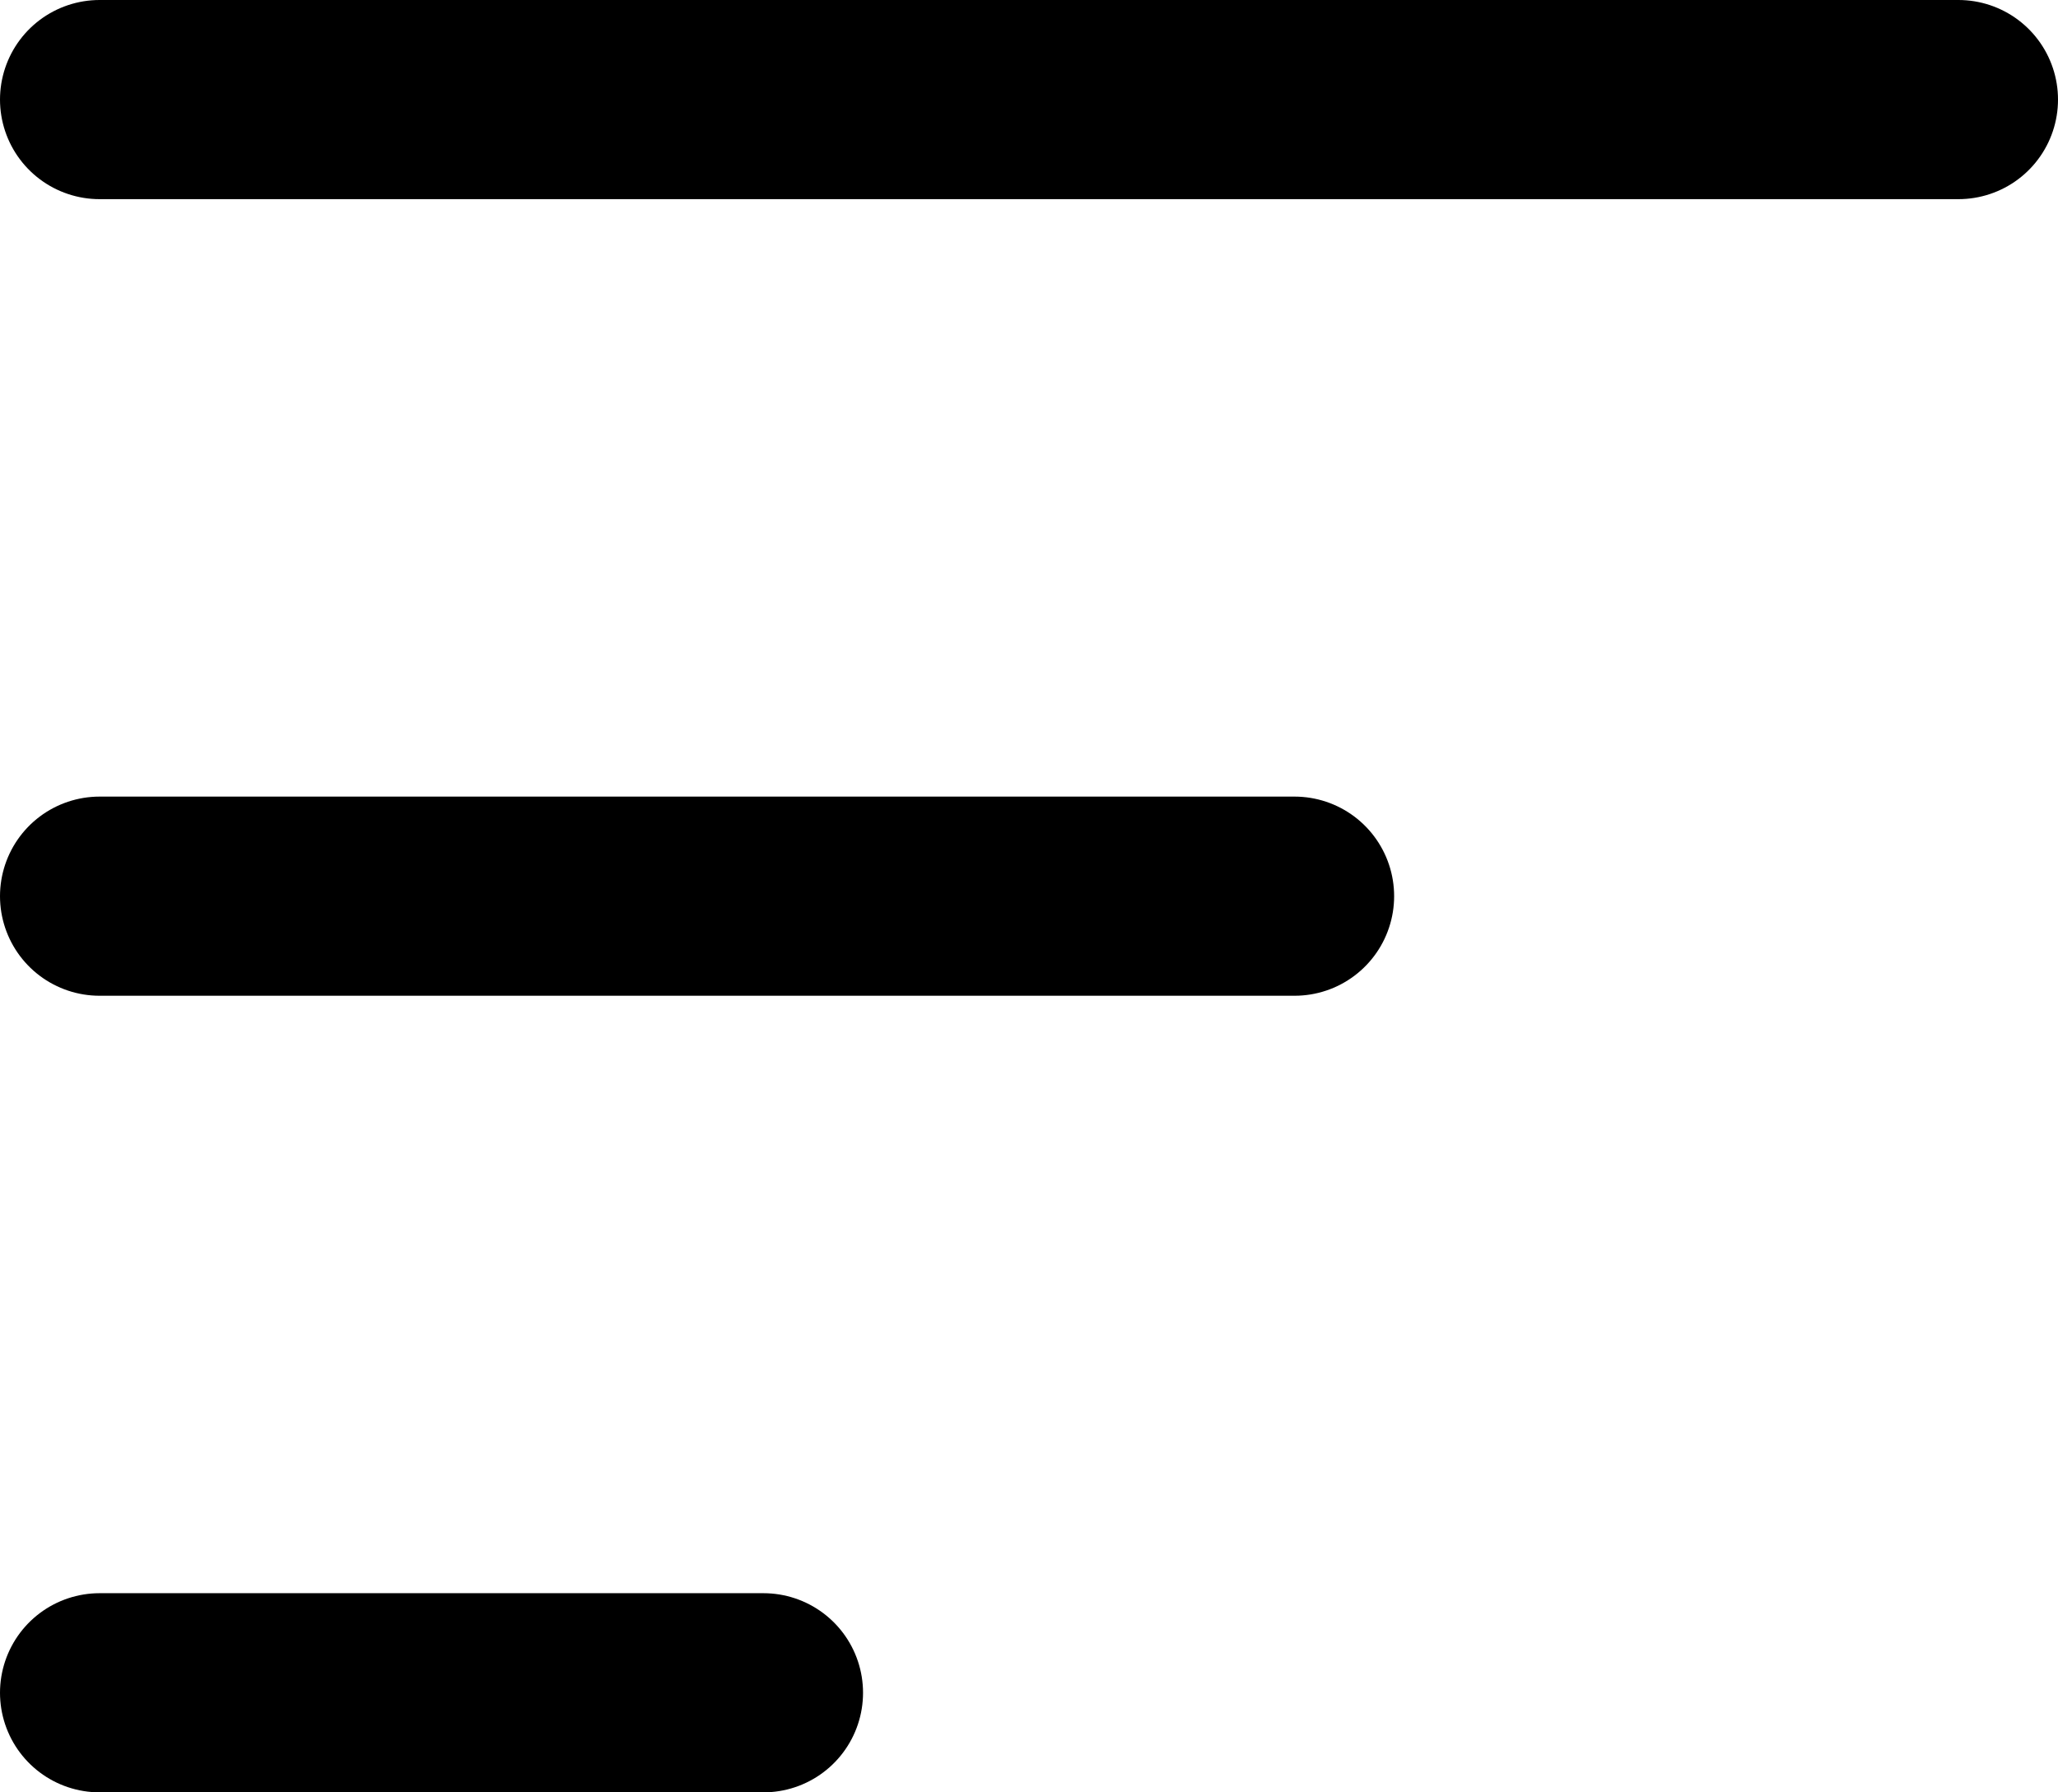 <svg height="13.5" viewBox="0 0 15.5 13.5" width="15.5" xmlns="http://www.w3.org/2000/svg"><g fill="none" stroke="#000" stroke-linecap="round" stroke-linejoin="round" stroke-width="1.5" transform="translate(-2.25 -5.25)"><path d="m3 12h9"/><path d="m3 6h14"/><path d="m3 18h5"/></g></svg>